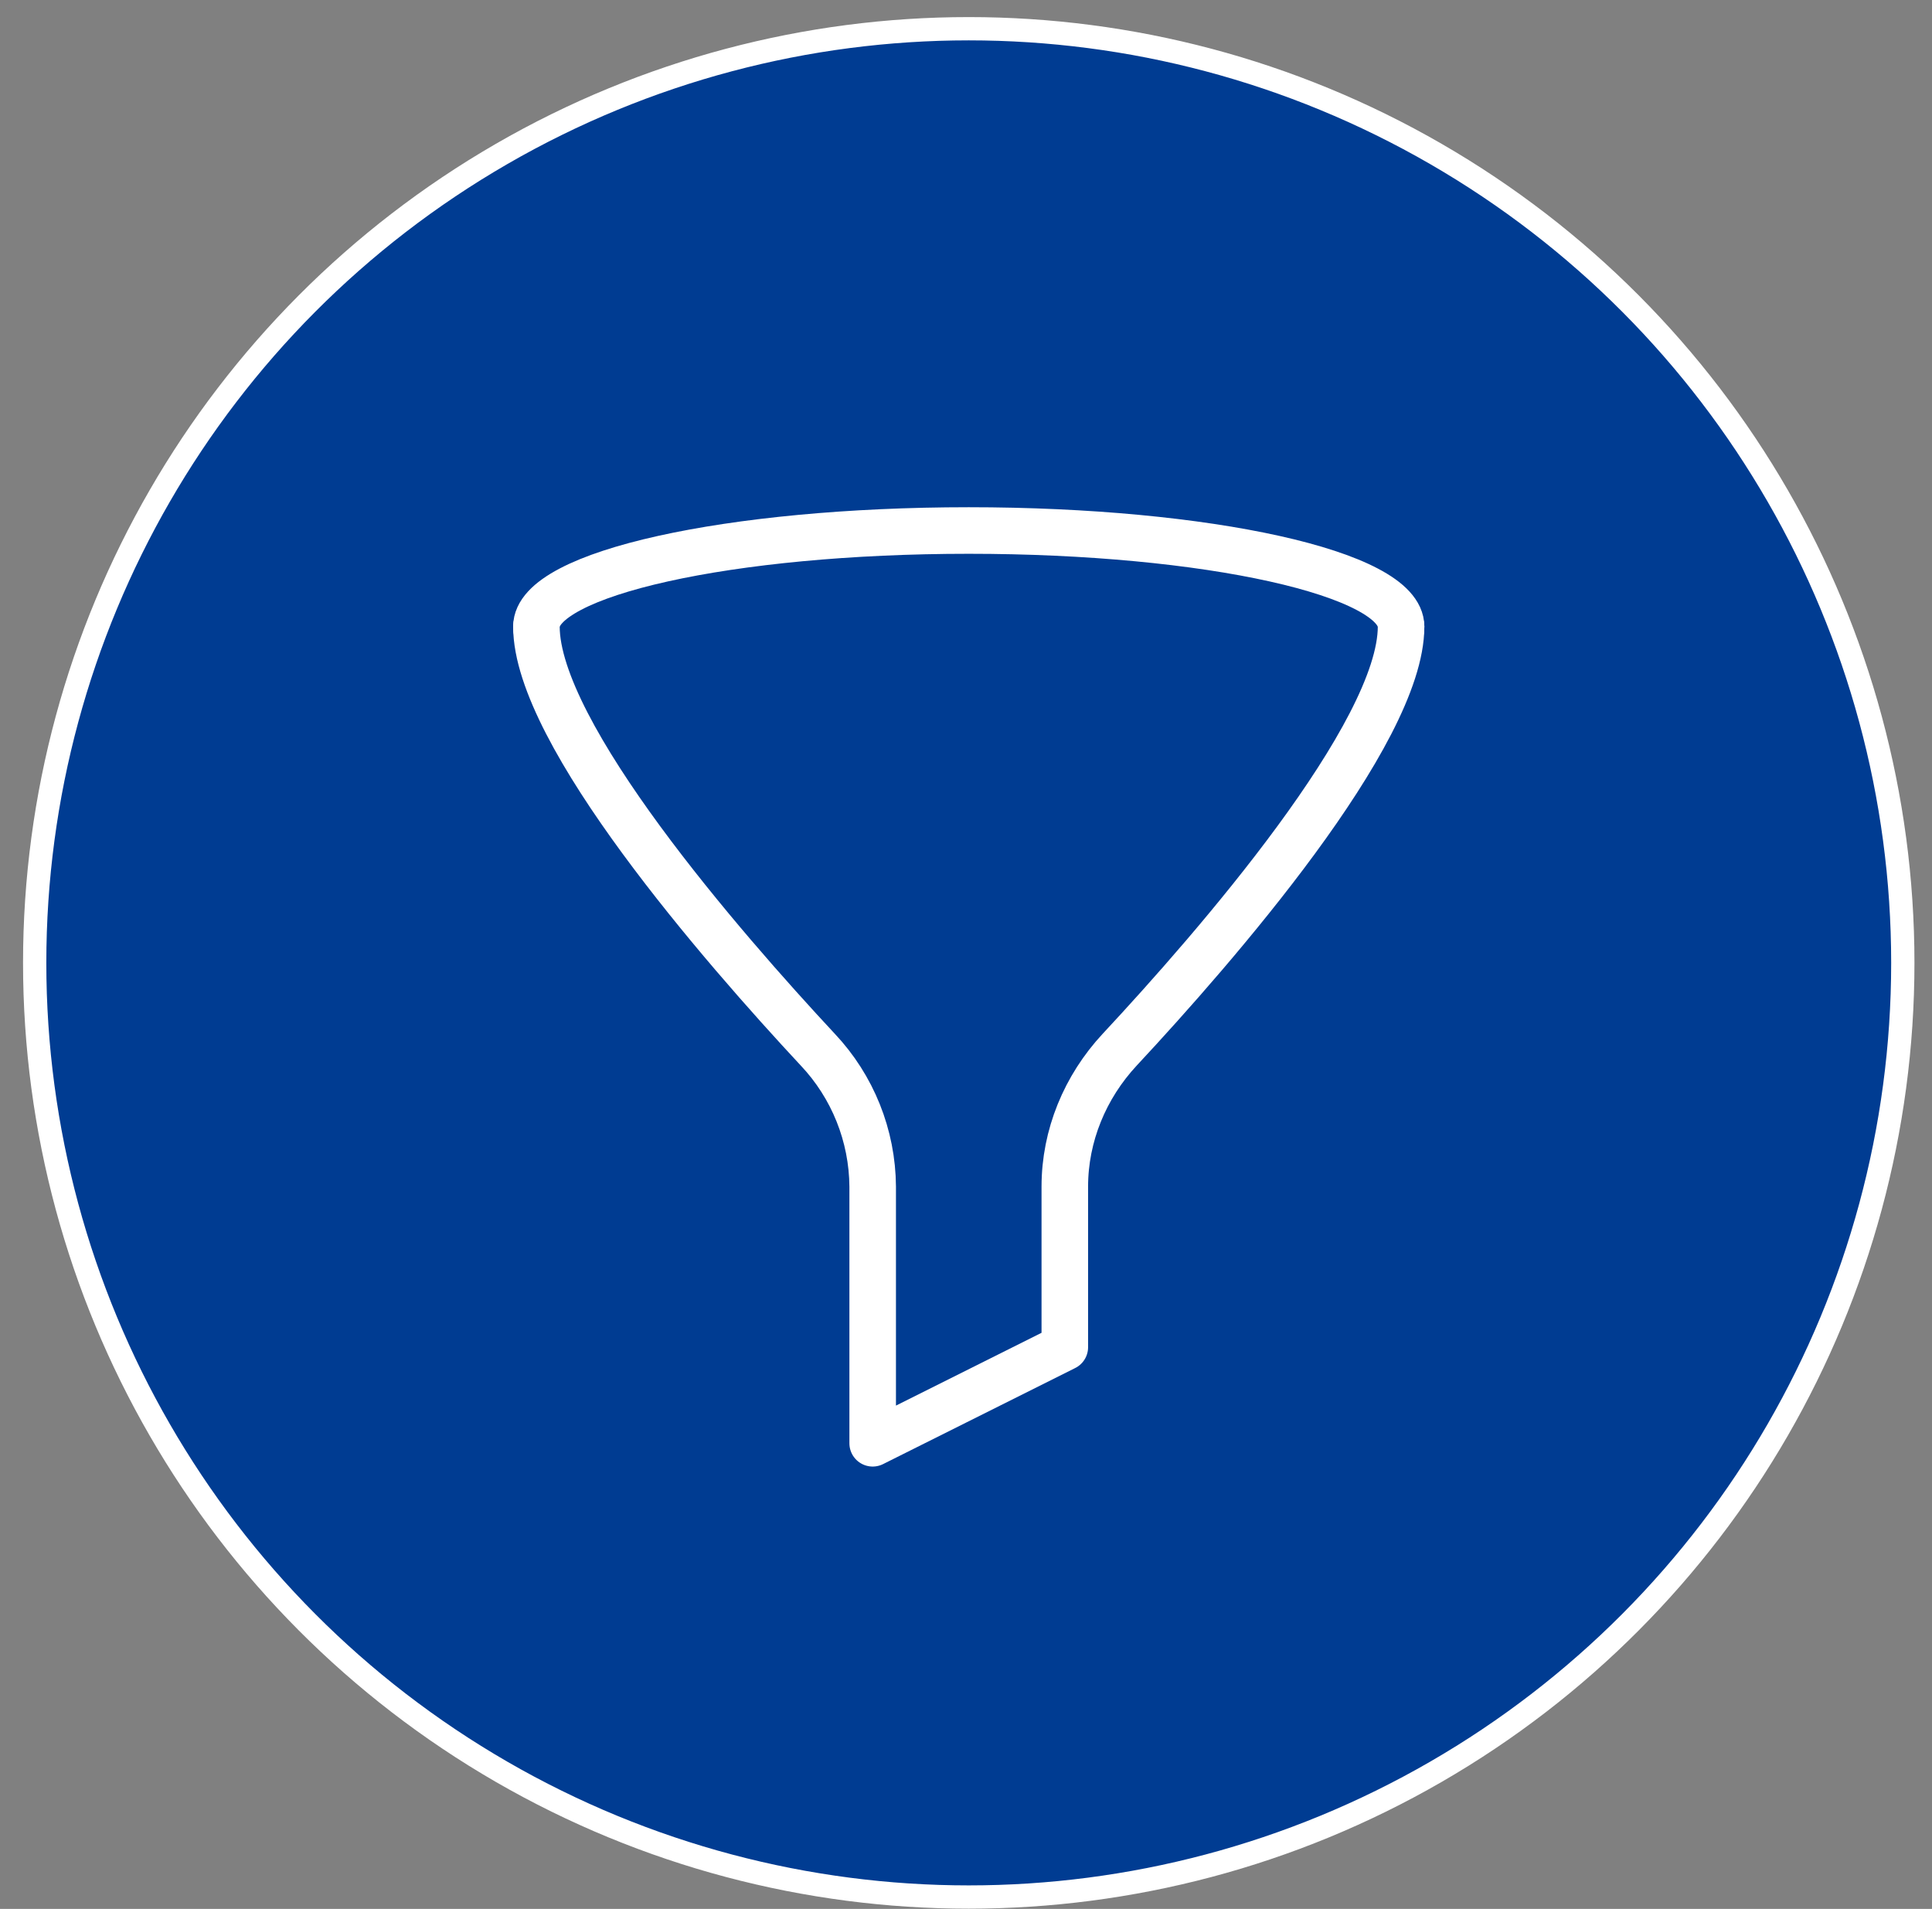<svg width="83" height="82" viewBox="0 0 83 82" fill="none" xmlns="http://www.w3.org/2000/svg">
<rect x="0" y="0" width="83" height="82" fill="#808080" stroke="none"/>
<circle cx="41.618" cy="41.362" r="40.128" fill="#003C92" stroke="white"/>
<path d="M41.618 31.044C51.876 31.044 60.191 29.196 60.191 26.916C60.191 24.637 51.876 22.789 41.618 22.789C31.36 22.789 23.045 24.637 23.045 26.916C23.045 29.196 31.36 31.044 41.618 31.044Z" fill="#003C92" stroke="white" stroke-width="2" stroke-linecap="round" stroke-linejoin="round"/>
<path d="M23.045 26.916C23.045 31.518 31.034 40.689 35.13 45.087C36.633 46.679 37.476 48.782 37.491 50.972V61.998L45.745 57.871V50.972C45.745 48.783 46.614 46.69 48.106 45.087C52.205 40.689 60.191 31.52 60.191 26.916" fill="#003C92"/>
<path d="M23.045 26.916C23.045 31.518 31.034 40.689 35.13 45.087C36.633 46.679 37.476 48.782 37.491 50.972V61.998L45.745 57.871V50.972C45.745 48.783 46.614 46.69 48.106 45.087C52.205 40.689 60.191 31.52 60.191 26.916" stroke="white" stroke-width="2" stroke-linecap="round" stroke-linejoin="round"/>
</svg>
